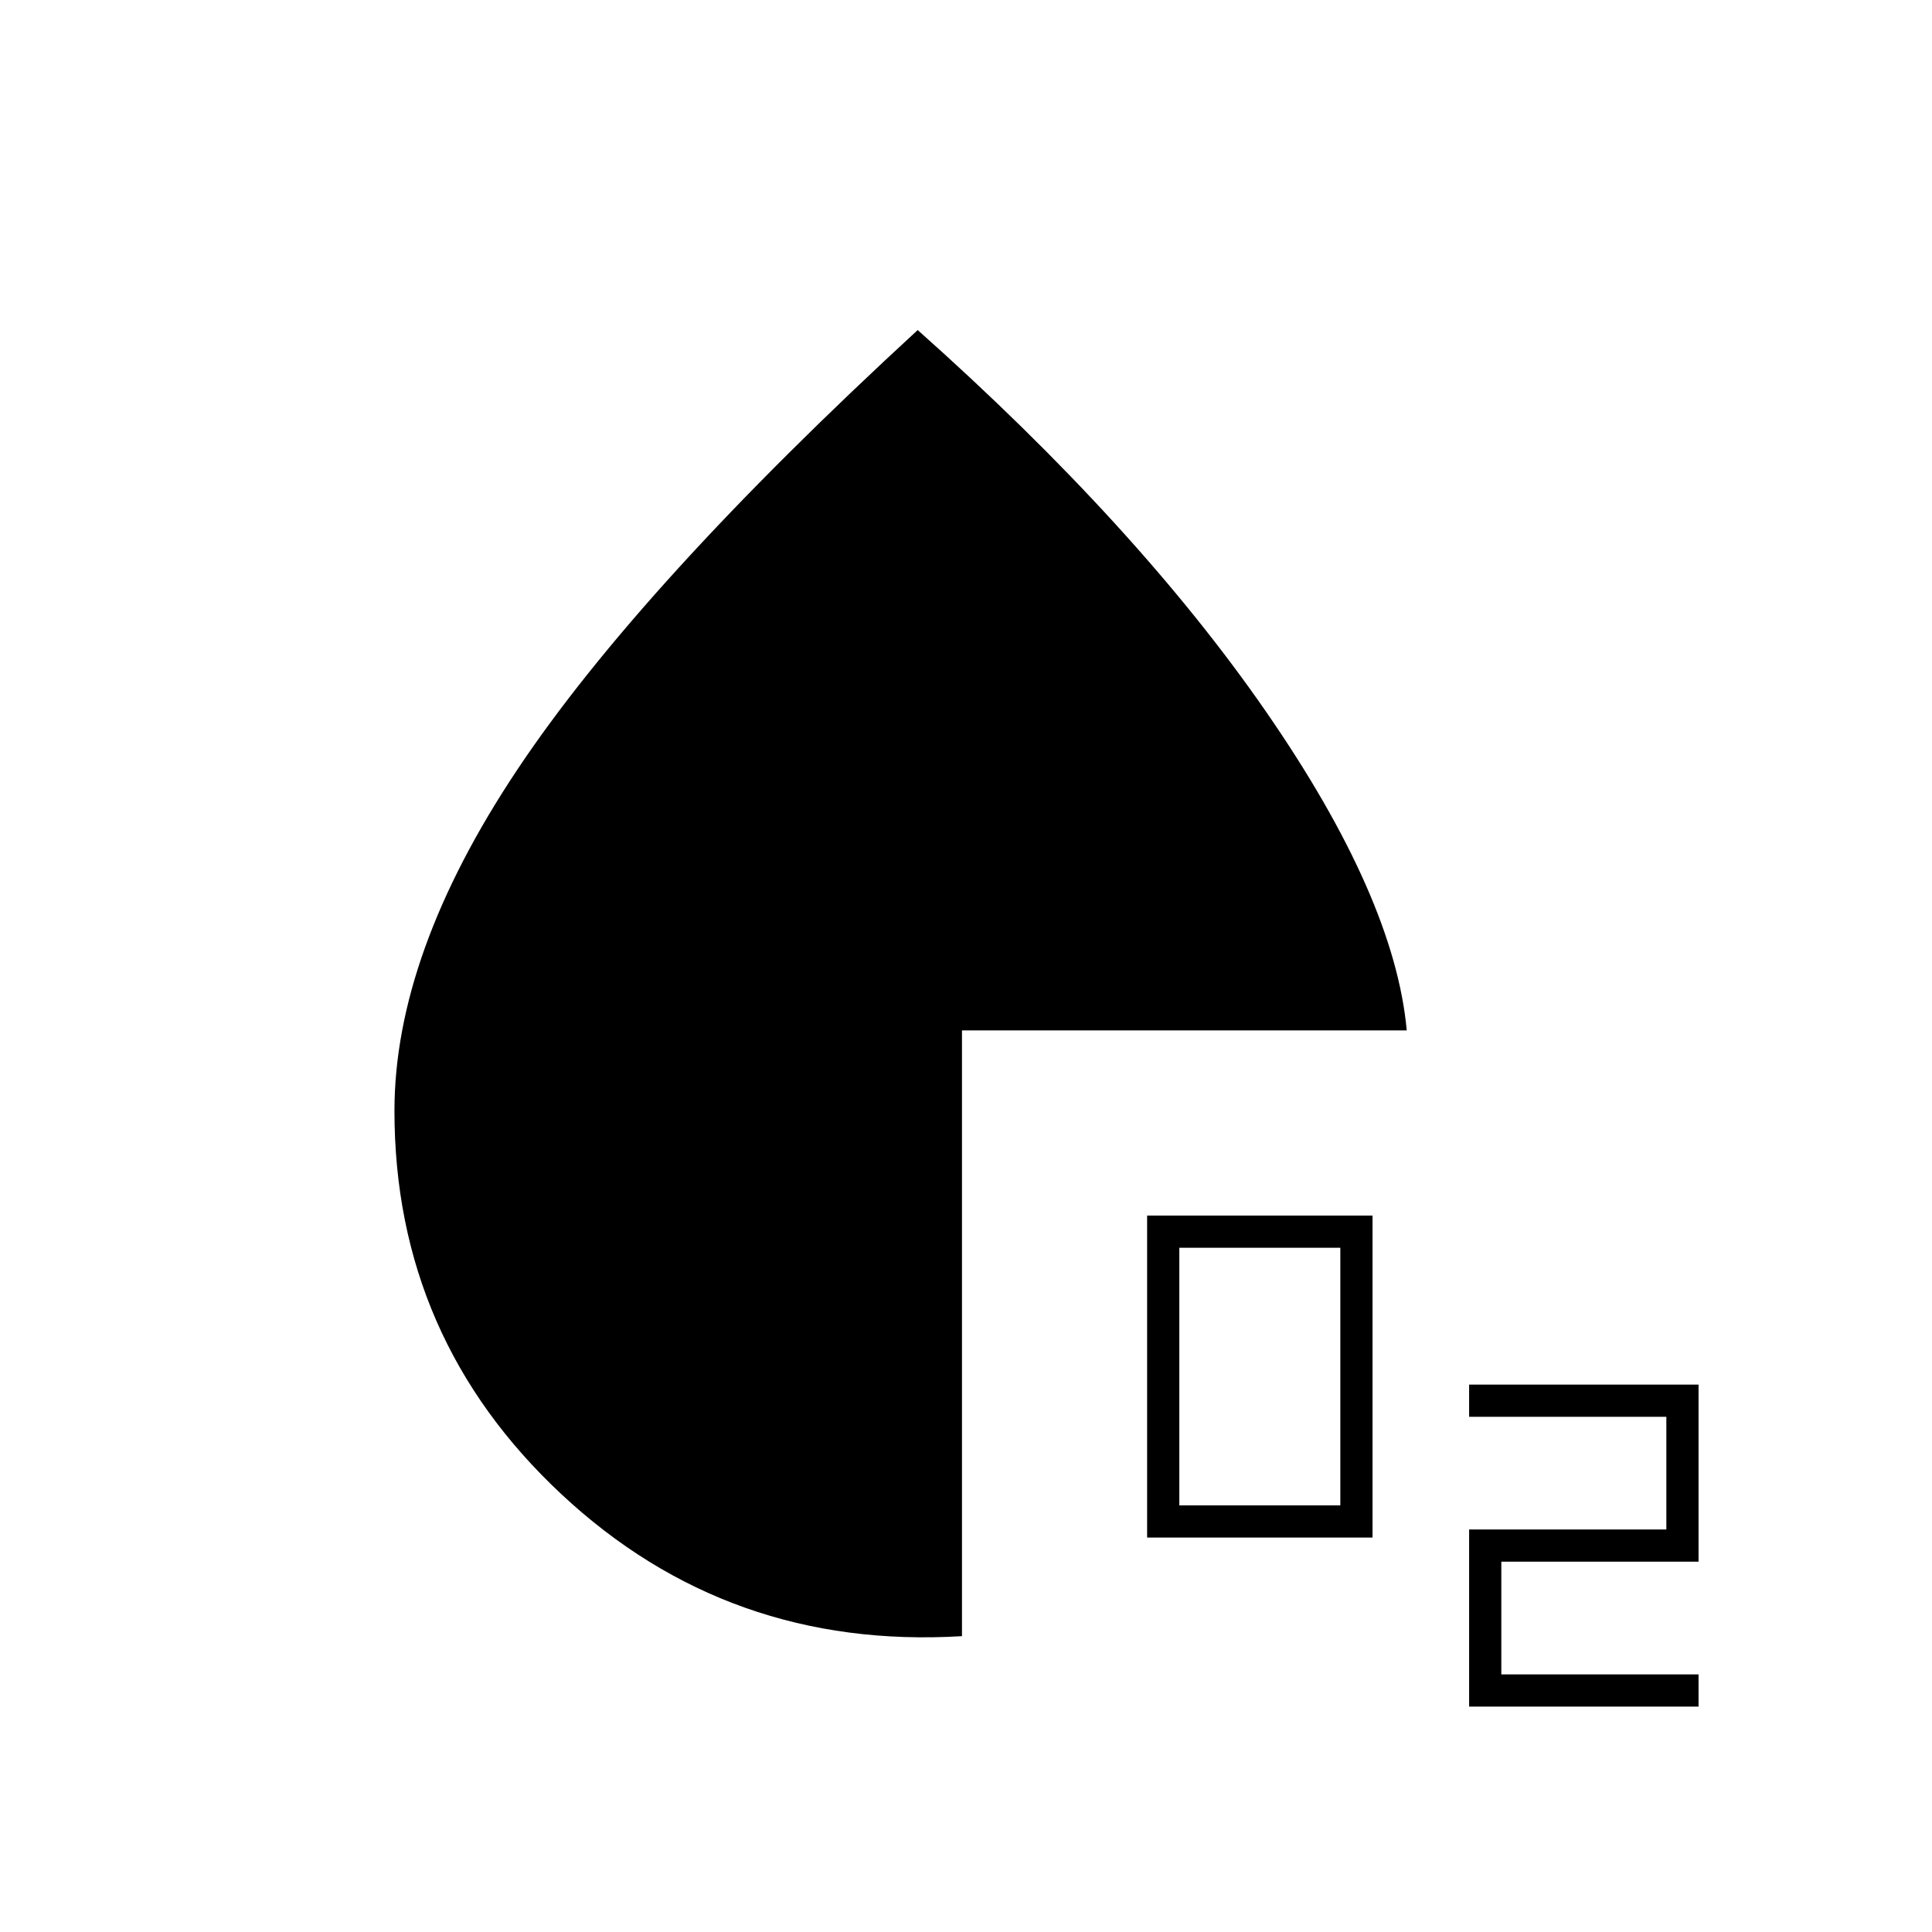 <svg xmlns="http://www.w3.org/2000/svg" height="20" viewBox="0 -960 960 960" width="20"><path d="M570-196v-160h112v160H570Zm16-16h80v-128h-80v128Zm144 100v-88h98v-56h-98v-16h114v88h-98v56h98v16H730Zm-252-35q-116 7-199-70.5T196-408q0-78 61-169.5T456-796q109 97 173 189.5T699-448H478v301Z"/></svg>